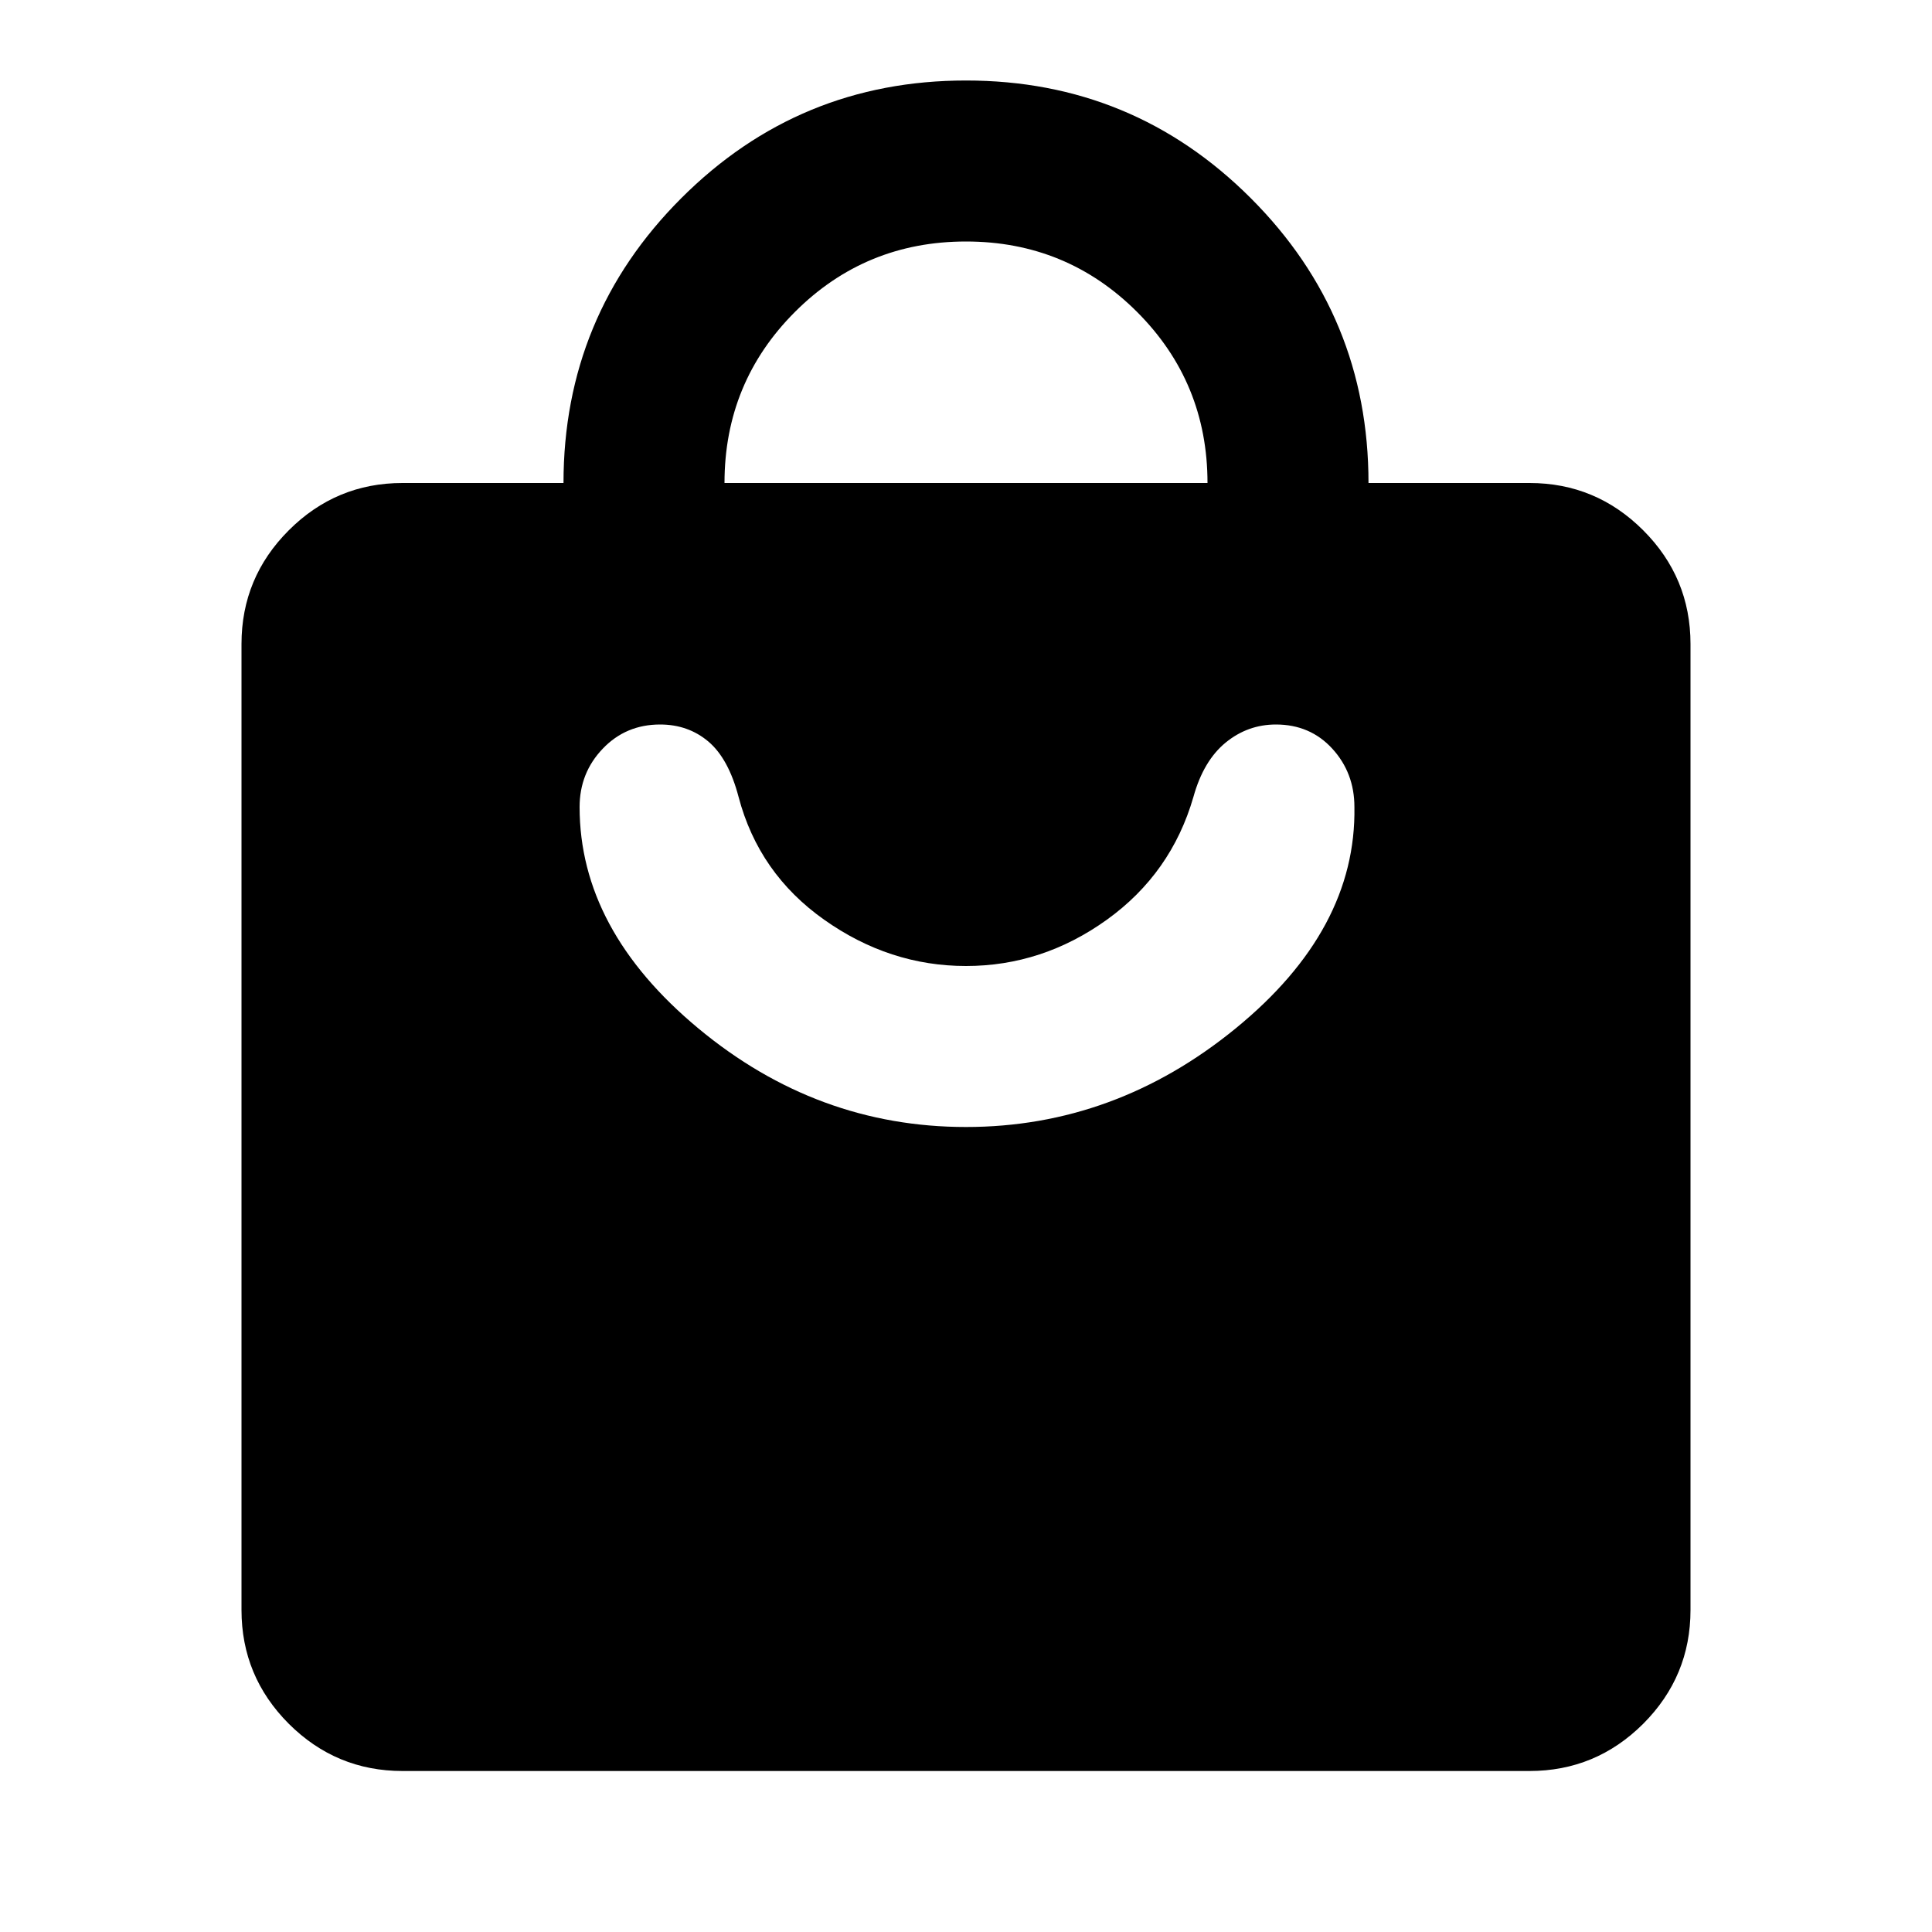 <svg width="24" height="24" viewBox="0 0 24 24" xmlns="http://www.w3.org/2000/svg" fill="currentColor"><g clip-path="url(#clip0_1113_6798)"><path d="M19 22H5C4.45 22 3.979 21.804 3.587 21.413C3.196 21.021 3 20.55 3 20V8C3 7.45 3.196 6.979 3.587 6.588C3.979 6.196 4.45 6 5 6H7C7 4.617 7.488 3.437 8.463 2.462C9.438 1.487 10.617 1 12 1C13.383 1 14.563 1.487 15.538 2.462C16.513 3.437 17 4.617 17 6H19C19.55 6 20.021 6.196 20.413 6.588C20.804 6.979 21 7.45 21 8V20C21 20.55 20.804 21.021 20.413 21.413C20.021 21.804 19.55 22 19 22ZM9 6H15C15 5.167 14.708 4.458 14.125 3.875C13.542 3.292 12.833 3 12 3C11.167 3 10.458 3.292 9.875 3.875C9.292 4.458 9 5.167 9 6ZM12 14C13.233 14 14.35 13.592 15.35 12.775C16.35 11.958 16.842 11.042 16.825 10.025C16.825 9.742 16.733 9.5 16.55 9.3C16.367 9.1 16.133 9 15.85 9C15.617 9 15.408 9.075 15.225 9.225C15.042 9.375 14.908 9.6 14.825 9.9C14.642 10.533 14.283 11.042 13.75 11.425C13.217 11.808 12.633 12 12 12C11.367 12 10.779 11.808 10.238 11.425C9.696 11.042 9.342 10.533 9.175 9.9C9.092 9.583 8.967 9.354 8.8 9.212C8.633 9.071 8.433 9 8.2 9C7.917 9 7.679 9.1 7.488 9.3C7.296 9.5 7.2 9.742 7.2 10.025C7.2 11.042 7.692 11.958 8.675 12.775C9.658 13.592 10.767 14 12 14Z"/></g><defs><clipPath id="clip0_1113_6798"><rect width="24" height="24"/></clipPath></defs></svg>